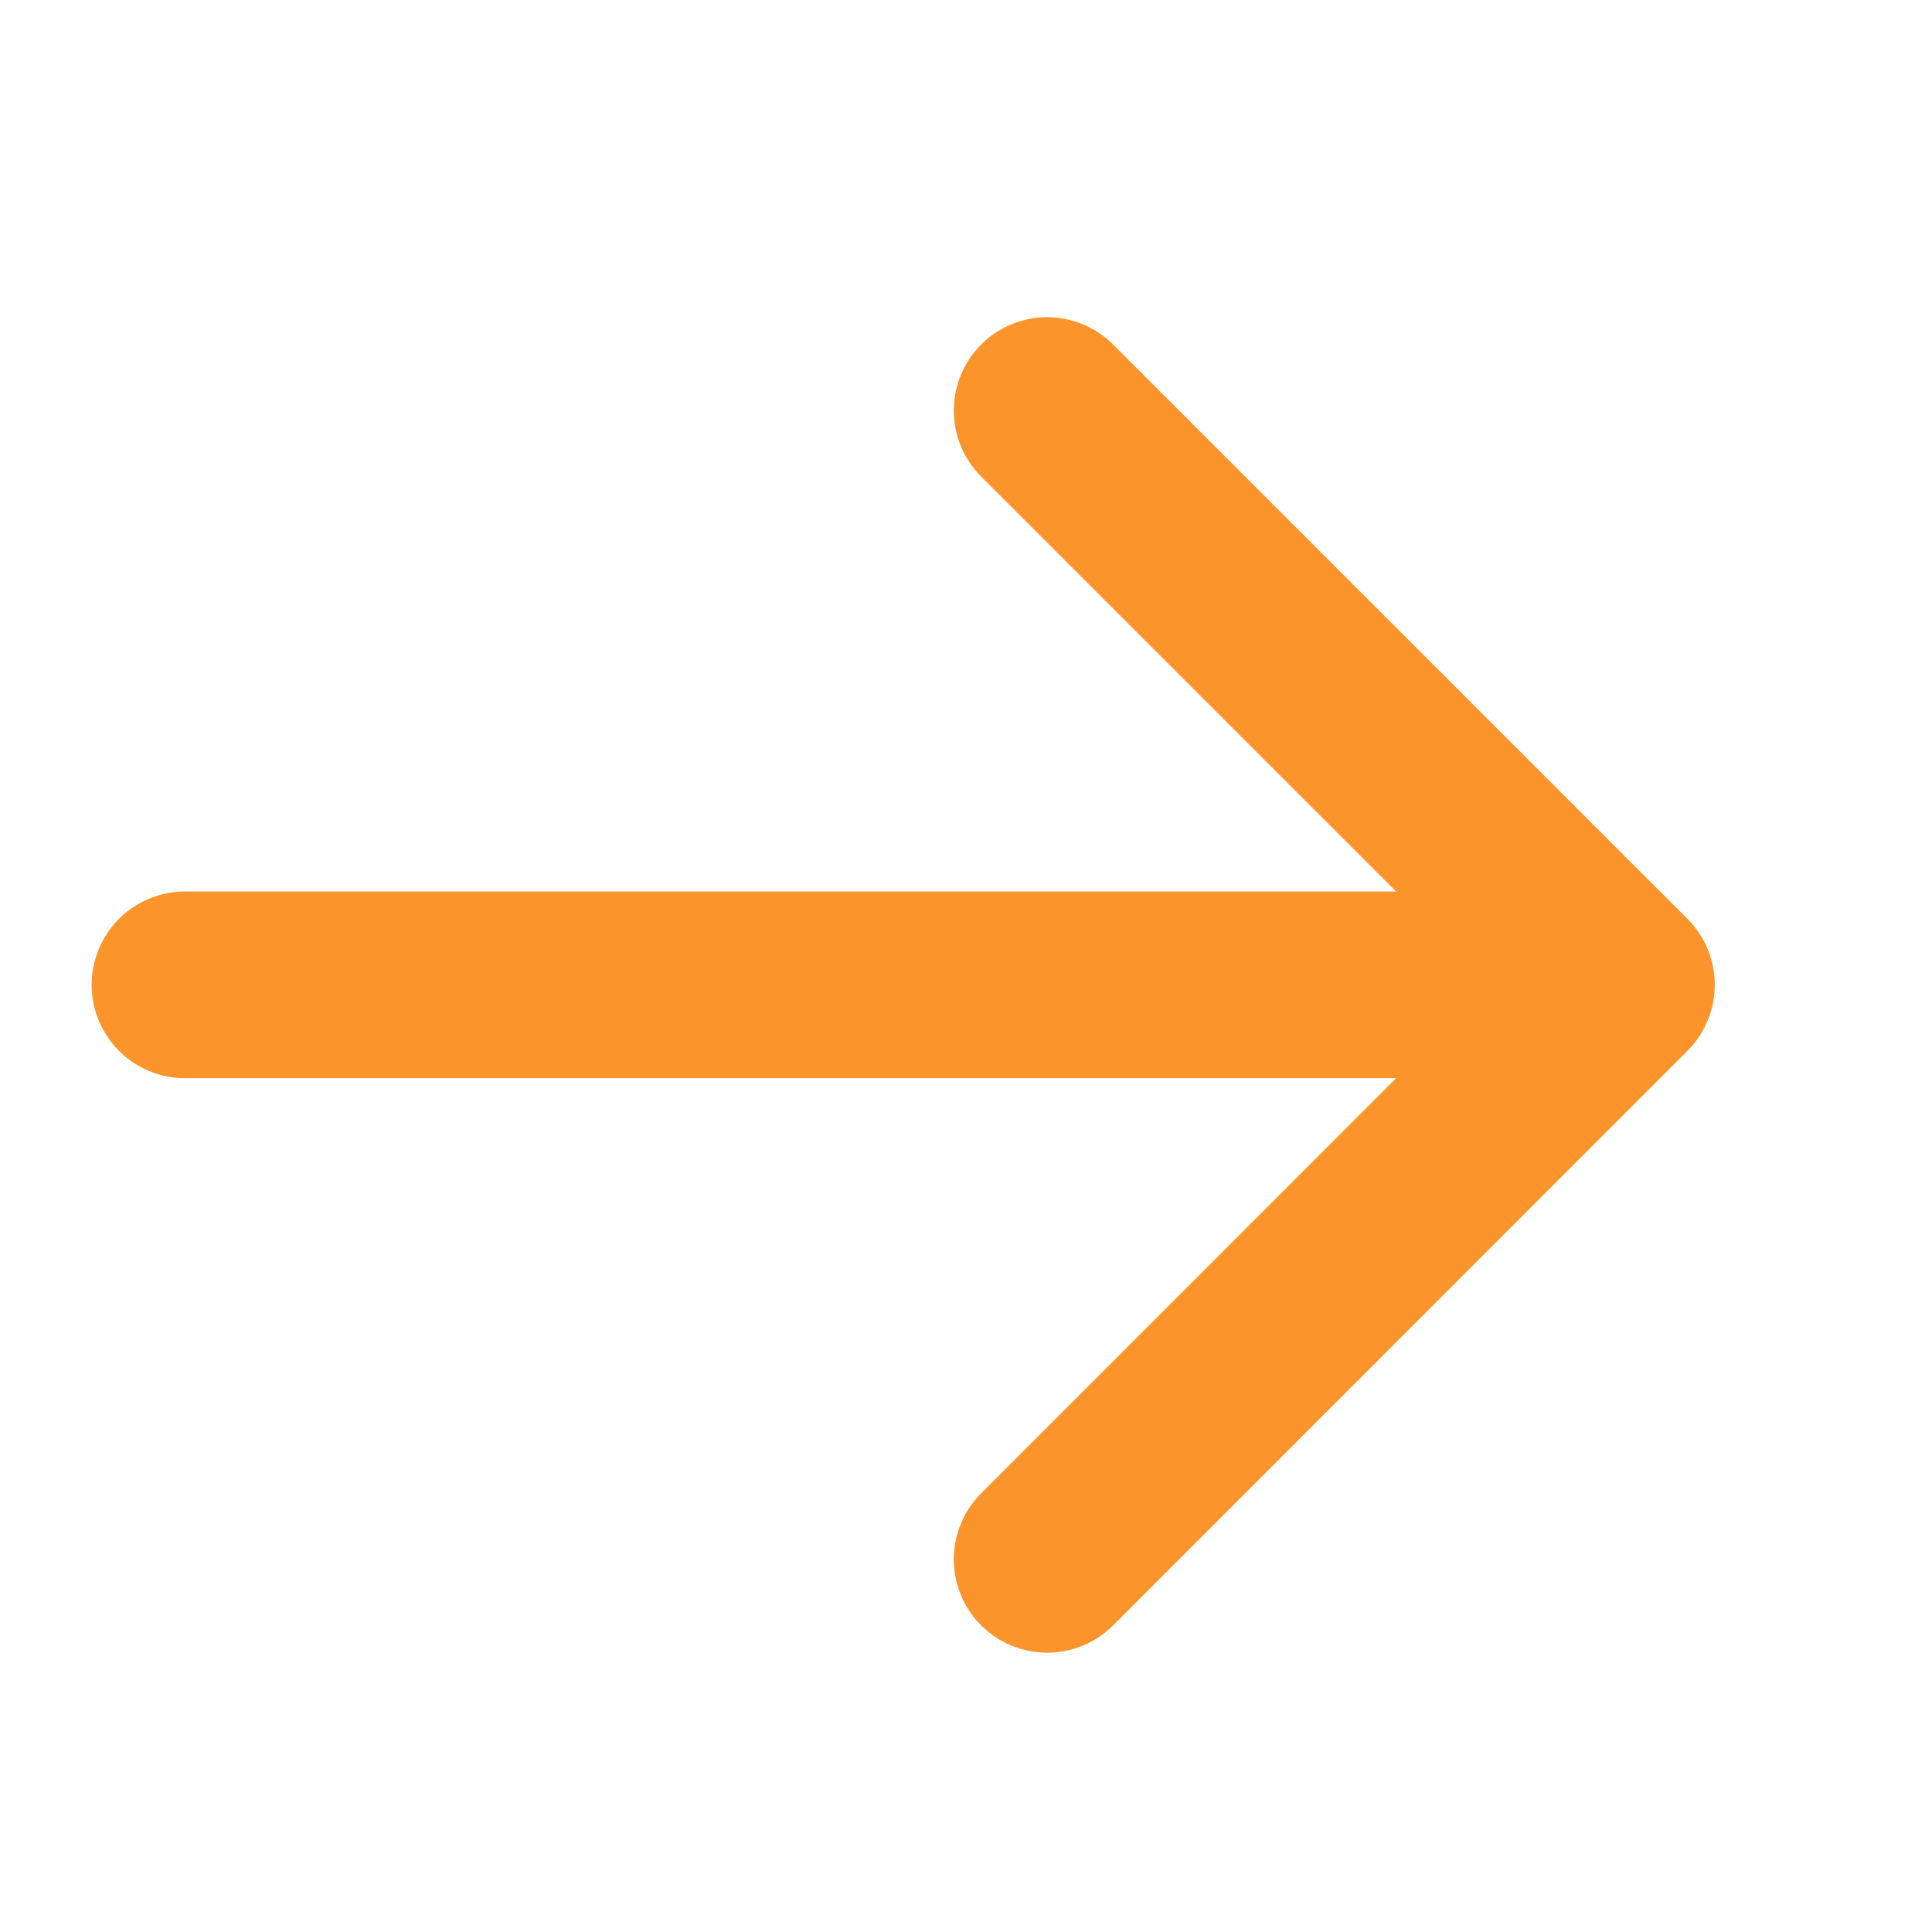 <svg width="8" height="8" viewBox="0 0 8 8" fill="none" xmlns="http://www.w3.org/2000/svg">
<g clip-path="url(#clip0_388_320)">
<path d="M0.766 4.078H6.117" stroke="#FB952B" stroke-width="0.773" stroke-linecap="round" stroke-linejoin="round"/>
<path d="M4.336 1.7L6.714 4.078L4.336 6.457" stroke="#FB952B" stroke-width="0.773" stroke-linecap="round" stroke-linejoin="round"/>
</g>
<defs>
<clipPath id="clip0_388_320">
<rect width="7.135" height="7.135" fill="white" transform="translate(0.172 0.511)"/>
</clipPath>
</defs>
</svg>
